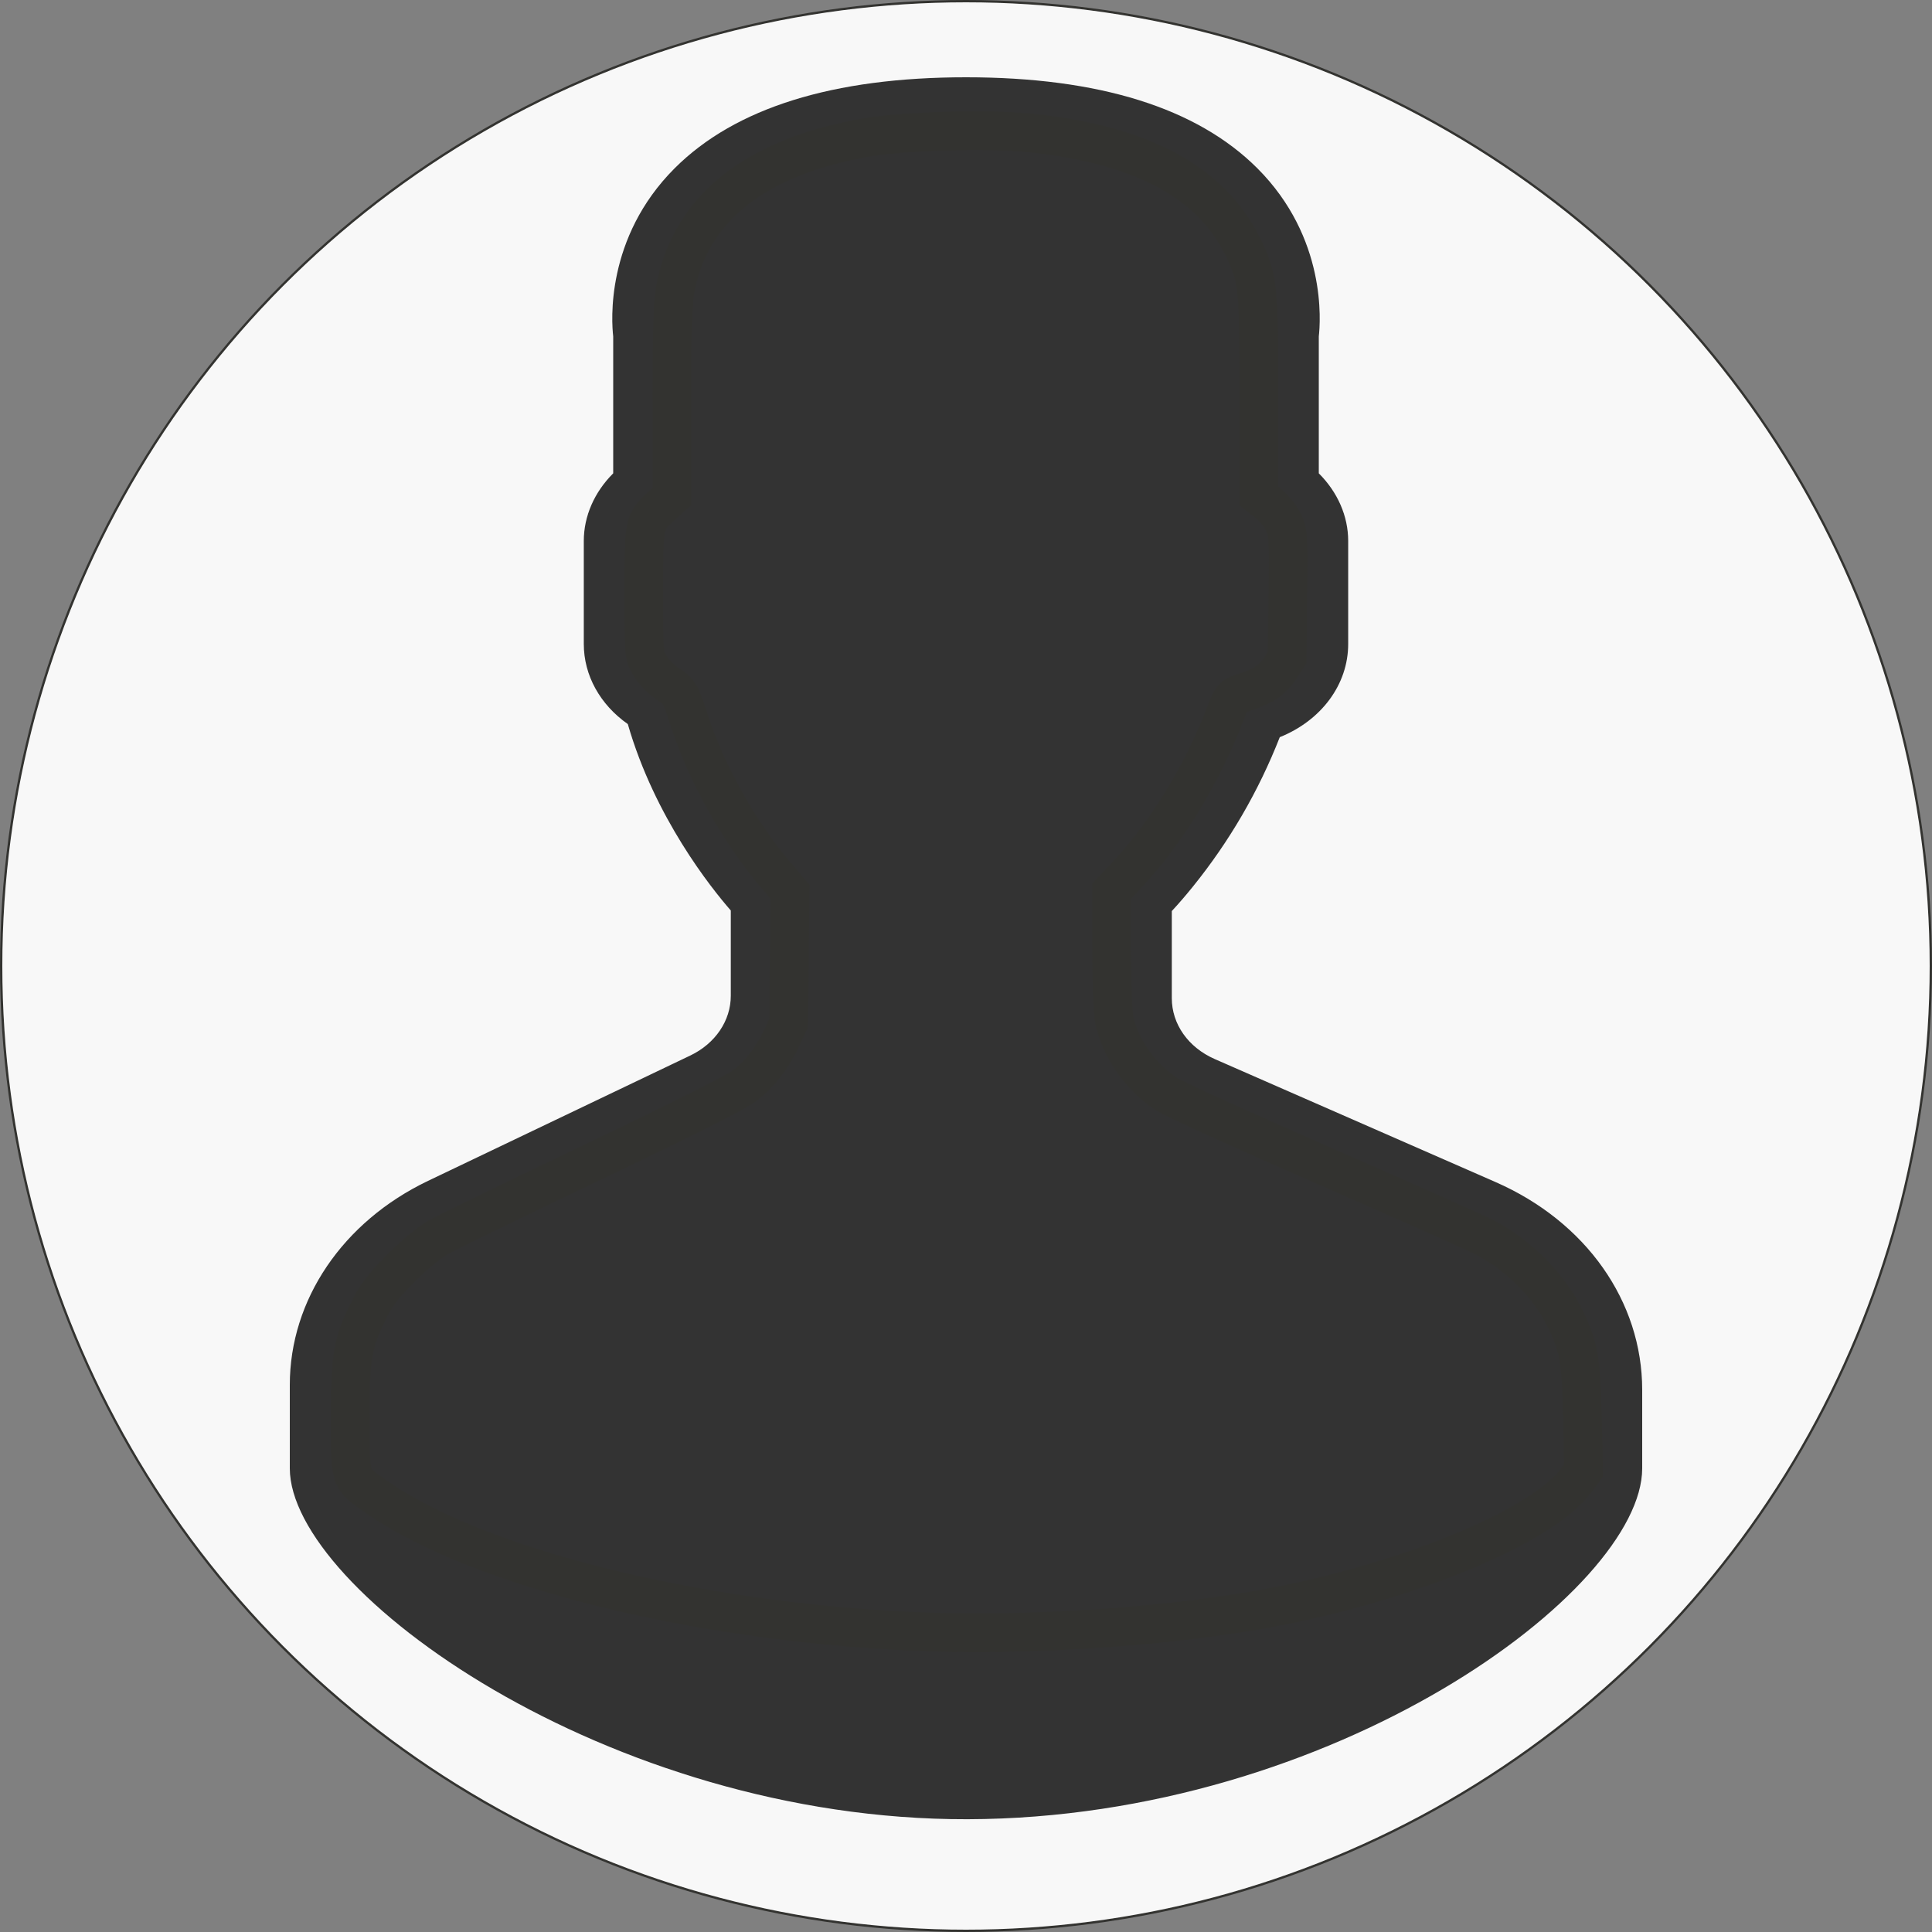 <?xml version="1.0" encoding="UTF-8" standalone="no"?>
<!-- Generator: Adobe Illustrator 19.0.0, SVG Export Plug-In . SVG Version: 6.00 Build 0)  -->

<svg
   xmlns:dc="http://purl.org/dc/elements/1.1/"
   xmlns:cc="http://creativecommons.org/ns#"
   xmlns:rdf="http://www.w3.org/1999/02/22-rdf-syntax-ns#"
   xmlns:svg="http://www.w3.org/2000/svg"
   xmlns="http://www.w3.org/2000/svg"
   xmlns:sodipodi="http://sodipodi.sourceforge.net/DTD/sodipodi-0.dtd"
   xmlns:inkscape="http://www.inkscape.org/namespaces/inkscape"
   version="1.1"
   id="Capa_1"
   x="0px"
   y="0px"
   viewBox="0 0 100 100"
   xml:space="preserve"
   sodipodi:docname="my_user.svg"
   width="100"
   height="100"
   inkscape:version="0.92.1 r15371"><rect x="0" y="0" width="100" height="100" fill="#808080" stroke="none"/><defs
     id="defs5426" /><sodipodi:namedview
     pagecolor="#ffffff"
     bordercolor="#666666"
     borderopacity="1"
     objecttolerance="10"
     gridtolerance="10"
     guidetolerance="10"
     inkscape:pageopacity="0"
     inkscape:pageshadow="2"
     inkscape:window-width="1366"
     inkscape:window-height="706"
     id="namedview5424"
     showgrid="false"
     inkscape:zoom="3.9333333"
     inkscape:cx="4.8728976"
     inkscape:cy="37.954369"
     inkscape:window-x="-8"
     inkscape:window-y="-8"
     inkscape:window-maximized="1"
     inkscape:current-layer="Capa_1" /><circle
     style="fill:#ffffff;fill-opacity:0.941;stroke:#333330;stroke-width:0.12;stroke-linecap:round;stroke-miterlimit:4;stroke-dasharray:none;stroke-opacity:1"
     id="path5430"
     cx="50"
     cy="50"
     r="49.94" /><path
     d="m 77.413,61.185 -14.537,-6.368 C 61.504,54.216 60.652,53.008 60.652,51.664 v -4.508 c 0.348,-0.373 0.715,-0.799 1.094,-1.268 1.885,-2.333 3.397,-4.931 4.495,-7.732 2.147,-0.863 3.541,-2.723 3.541,-4.823 V 28 C 69.783,26.716 69.235,25.472 68.261,24.5 v -7.092 c 0.085,-0.733 0.42,-5.099 -3.183,-8.7 C 61.952,5.584 56.88,4 50,4 43.12,4 38.048,5.584 34.923,8.707 31.319,12.308 31.654,16.675 31.739,17.408 V 24.5 c -0.974,0.972 -1.522,2.216 -1.522,3.5 v 5.333 c 0,1.623 0.842,3.136 2.278,4.145 1.394,4.836 4.311,8.48 5.331,9.649 V 51.54 c 0,1.291 -0.803,2.475 -2.095,3.093 l -13.575,6.488 C 17.741,63.232 15,67.277 15,71.683 V 76 C 15,82.328 31.486,94.209 50.074,94.163 69.045,94.116 85,82.328 85,76 V 71.943 C 85,67.359 82.092,63.236 77.413,61.185 Z M 81.957,76 c 0,1.809 -10.2,8.569 -30.878,8.569 -20.677,0 -33.035,-6.76 -33.035,-8.569 v -4.317 c 0,-3.428 2.133,-6.579 5.568,-8.219 l 13.575,-6.488 c 2.272,-1.087 3.683,-3.171 3.683,-5.436 v -5.359 l -0.355,-0.371 c -0.037,-0.039 -3.766,-3.992 -5.189,-9.42 l -0.138,-0.528 -0.519,-0.293 c -0.881,-0.499 -1.408,-1.335 -1.408,-2.236 v -5.333 c 0,-0.748 0.362,-1.445 1.02,-1.967 l 0.502,-0.396 v -8.304 l -0.014,-0.175 c -0.005,-0.036 -0.522,-3.732 2.442,-6.695 2.522,-2.52 6.825,-3.797 12.789,-3.797 5.942,0 10.237,1.268 12.761,3.771 2.963,2.935 2.473,6.689 2.47,6.721 l -0.014,8.479 0.502,0.397 c 0.657,0.52 1.02,1.217 1.02,1.965 v 5.333 c 0,1.164 -0.87,2.183 -2.164,2.532 l -0.758,0.204 -0.243,0.66 c -1.018,2.775 -2.468,5.337 -4.313,7.617 -0.452,0.561 -0.892,1.059 -1.274,1.439 L 57.609,46.164 v 5.5 c 0,2.36 1.496,4.481 3.905,5.537 l 14.537,6.368 c 3.643,1.596 5.906,4.804 5.906,8.373 z"
     id="path5391"
     inkscape:connector-curvature="0"
     style="fill:#333333;fill-opacity:1;stroke:none;stroke-width:1.424"
     sodipodi:nodetypes="ccscccsscccscccssccsccssssscssssccscccccsscccccsccccssccccccsccss" /><g
     id="g5393"
     transform="translate(0,40)" /><g
     id="g5395"
     transform="translate(0,40)" /><g
     id="g5397"
     transform="translate(0,40)" /><g
     id="g5399"
     transform="translate(0,40)" /><g
     id="g5401"
     transform="translate(0,40)" /><g
     id="g5403"
     transform="translate(0,40)" /><g
     id="g5405"
     transform="translate(0,40)" /><g
     id="g5407"
     transform="translate(0,40)" /><g
     id="g5409"
     transform="translate(0,40)" /><g
     id="g5411"
     transform="translate(0,40)" /><g
     id="g5413"
     transform="translate(0,40)" /><g
     id="g5415"
     transform="translate(0,40)" /><g
     id="g5417"
     transform="translate(0,40)" /><g
     id="g5419"
     transform="translate(0,40)" /><g
     id="g5421"
     transform="translate(0,40)" /><path
     style="fill:#333333;fill-opacity:1;stroke:#333330;stroke-width:2;stroke-linecap:round;stroke-miterlimit:4;stroke-dasharray:none;stroke-opacity:1"
     d="M 47.008,84.427 C 35.778,83.891 24.77,81.124 19.553,77.525 18.077,76.507 18.128,76.655 18.13,73.41 c 0.002,-3.214 0.111,-3.866 0.919,-5.51 0.426,-0.867 0.758,-1.309 1.68,-2.239 0.698,-0.704 1.473,-1.342 1.975,-1.626 0.454,-0.257 4.052,-2.009 7.994,-3.892 4.569,-2.183 7.416,-3.616 7.851,-3.952 0.794,-0.613 1.429,-1.434 1.921,-2.482 l 0.349,-0.745 0.039,-3.399 0.039,-3.399 -0.782,-0.923 C 38.26,43.053 36.581,40.052 35.688,37.333 35.199,35.843 35.18,35.81 34.566,35.4 34.212,35.164 33.807,34.748 33.631,34.44 33.322,33.901 33.319,33.862 33.319,30.654 c 0,-3.637 -2.54e-4,-3.636 0.945,-4.49 l 0.517,-0.467 v -4.963 c 0,-4.032 0.038,-5.146 0.201,-5.937 0.842,-4.075 4.174,-6.678 9.827,-7.676 1.916,-0.338 6.309,-0.465 8.474,-0.244 5.778,0.59 9.422,2.541 11.055,5.919 0.782,1.617 0.82,1.972 0.822,7.71 l 0.002,5.169 0.498,0.395 c 0.274,0.217 0.62,0.646 0.769,0.953 0.258,0.532 0.269,0.712 0.232,3.789 l -0.038,3.23 -0.355,0.536 c -0.409,0.618 -0.898,0.95 -1.836,1.249 -0.659,0.21 -0.668,0.219 -1.007,1.111 -1.18,3.101 -3.068,6.194 -5.097,8.349 l -0.794,0.844 v 2.997 c 0,1.737 0.06,3.281 0.143,3.671 0.312,1.469 1.349,2.94 2.701,3.833 0.359,0.237 4.084,1.93 8.279,3.763 4.195,1.833 7.942,3.508 8.326,3.721 1.741,0.968 3.212,2.473 4.01,4.102 0.733,1.498 0.844,2.122 0.912,5.148 l 0.061,2.733 -0.38,0.519 c -1.677,2.294 -8.183,5.065 -15.205,6.475 -5.47,1.098 -13.181,1.629 -19.375,1.334 z"
     id="path5983"
     inkscape:connector-curvature="0" /></svg>